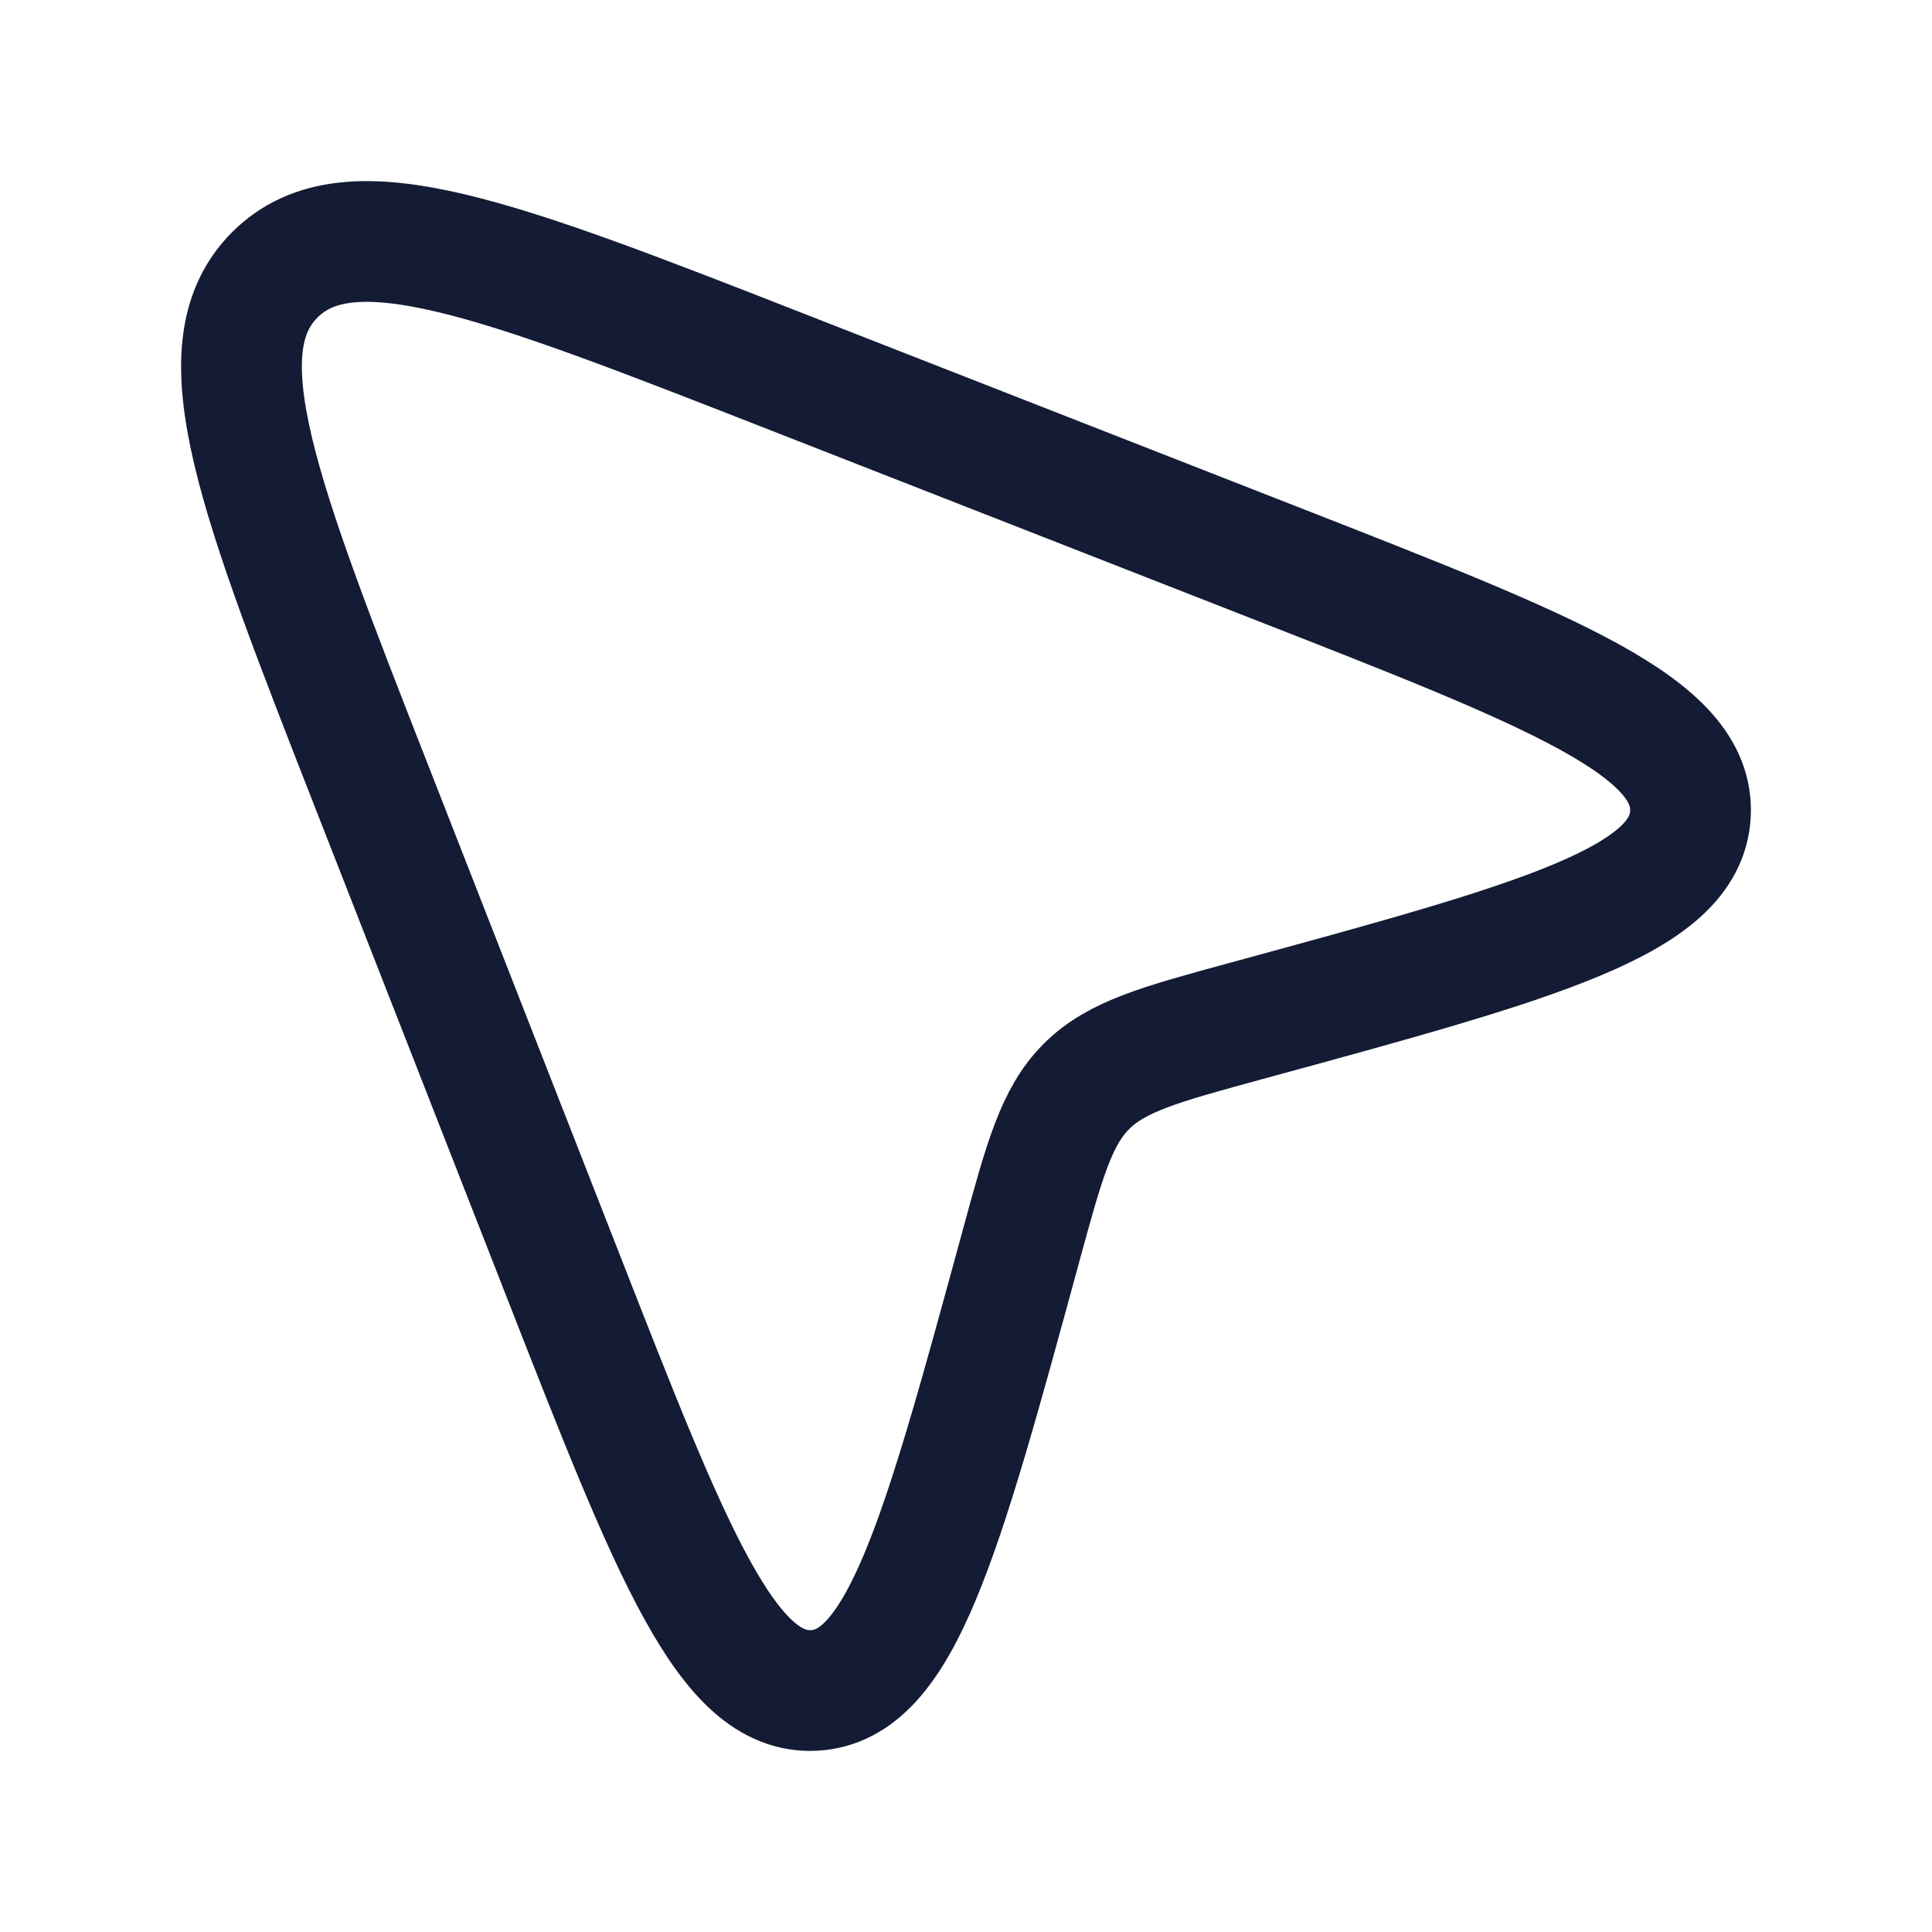 <svg width="24" height="24" viewBox="0 0 24 24" fill="none" xmlns="http://www.w3.org/2000/svg">
<path d="M9.803 4.63L15.836 6.991C19.316 8.352 21.056 9.033 20.999 10.113C20.941 11.193 19.125 11.689 15.493 12.679C14.412 12.974 13.871 13.121 13.496 13.496C13.121 13.871 12.974 14.412 12.679 15.493C11.689 19.125 11.193 20.941 10.113 20.999C9.033 21.056 8.352 19.316 6.991 15.836L4.63 9.803C3.204 6.159 2.491 4.338 3.414 3.414C4.338 2.491 6.159 3.204 9.803 4.63Z" stroke="#141B34" stroke-width="1.5" stroke-linejoin="round"/>
</svg>
